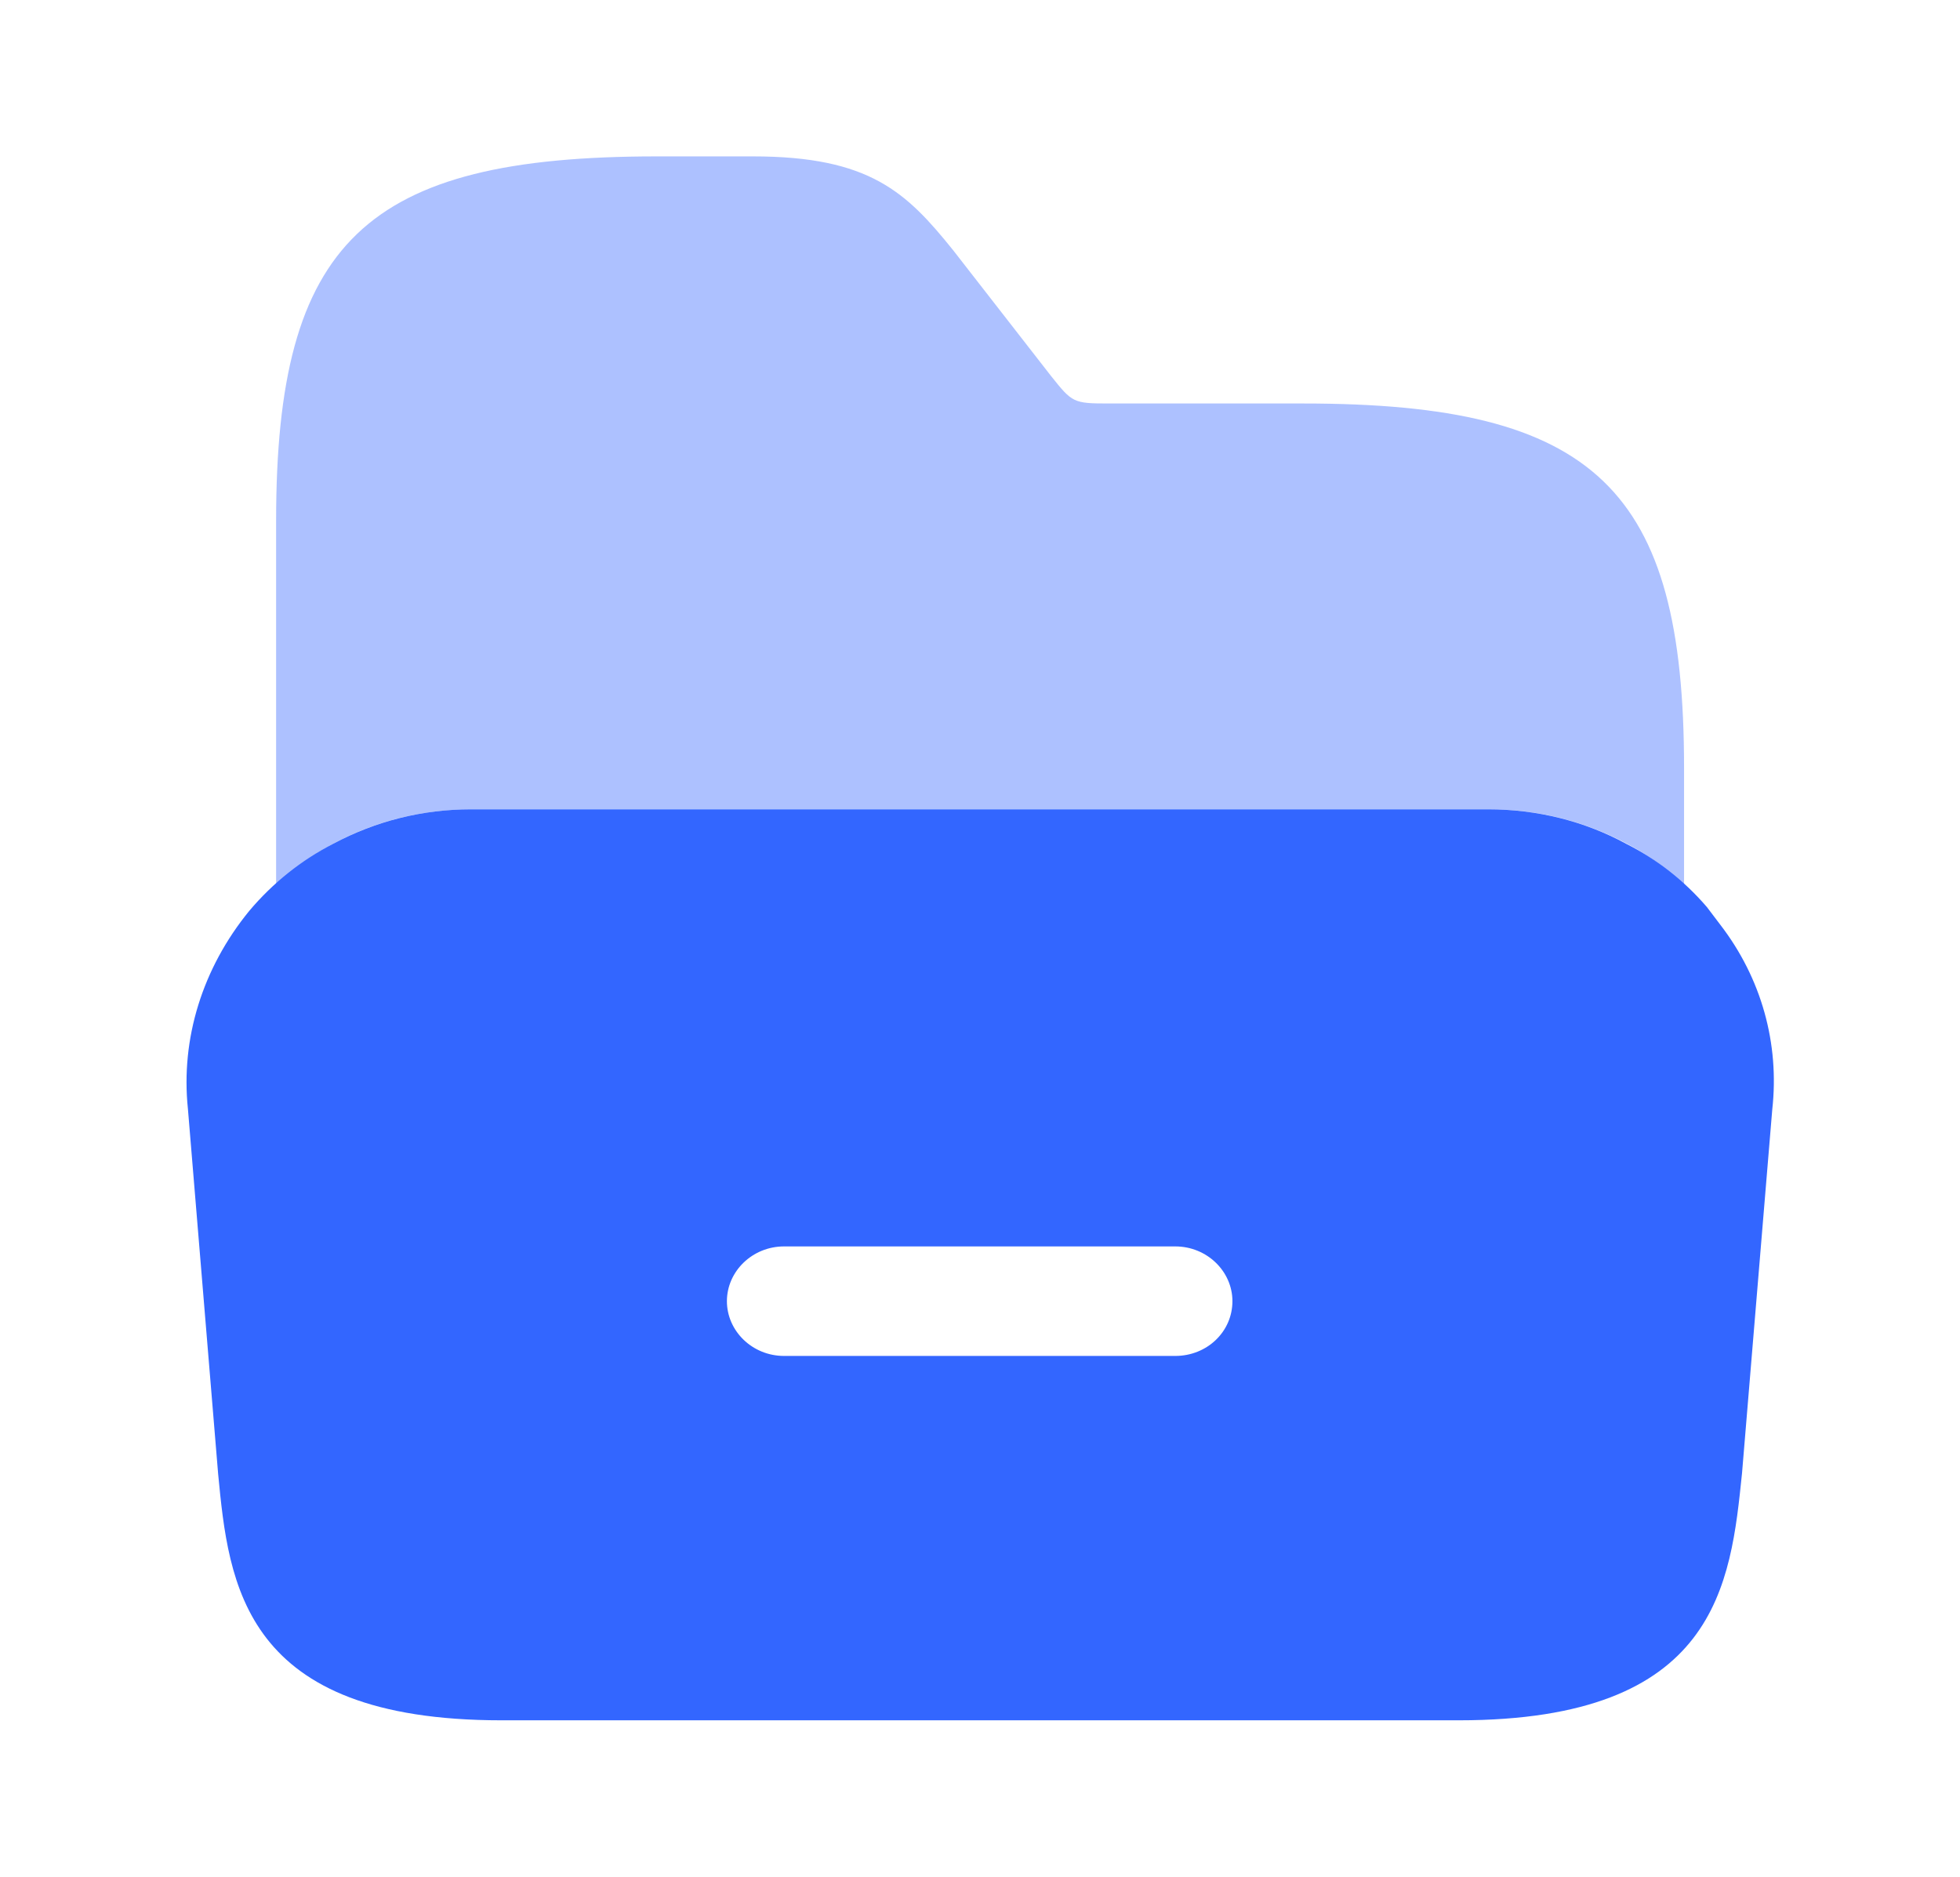 <svg width="47" height="45" viewBox="0 0 47 45" fill="none" xmlns="http://www.w3.org/2000/svg">
<path d="M41.244 22.163L40.931 21.75C40.383 21.113 39.736 20.606 38.992 20.231C37.993 19.688 36.858 19.406 35.683 19.406H11.301C10.126 19.406 9.01 19.688 7.992 20.231C7.228 20.625 6.543 21.169 5.975 21.844C4.858 23.212 4.33 24.9 4.506 26.587L5.231 35.344C5.485 37.987 5.818 41.25 12.026 41.25H34.978C41.185 41.25 41.499 37.987 41.773 35.325L42.498 26.606C42.674 25.031 42.243 23.456 41.244 22.163ZM28.182 32.513H18.802C18.038 32.513 17.431 31.913 17.431 31.2C17.431 30.488 18.038 29.887 18.802 29.887H28.182C28.946 29.887 29.553 30.488 29.553 31.2C29.553 31.931 28.946 32.513 28.182 32.513Z" fill="#3366FF"/>
<path opacity="0.4" d="M6.621 21.206C7.052 20.831 7.483 20.494 7.992 20.231C8.991 19.688 10.127 19.406 11.302 19.406H35.702C36.877 19.406 37.994 19.688 39.012 20.231C39.521 20.494 39.971 20.831 40.383 21.225V20.231V18.413C40.383 11.719 38.248 9.675 31.257 9.675H26.596C25.734 9.675 25.715 9.656 25.206 9.019L22.856 6C21.739 4.612 20.858 3.75 18.058 3.75H15.747C8.756 3.75 6.621 5.794 6.621 12.488V20.25V21.206Z" fill="#3366FF"/>
</svg>
